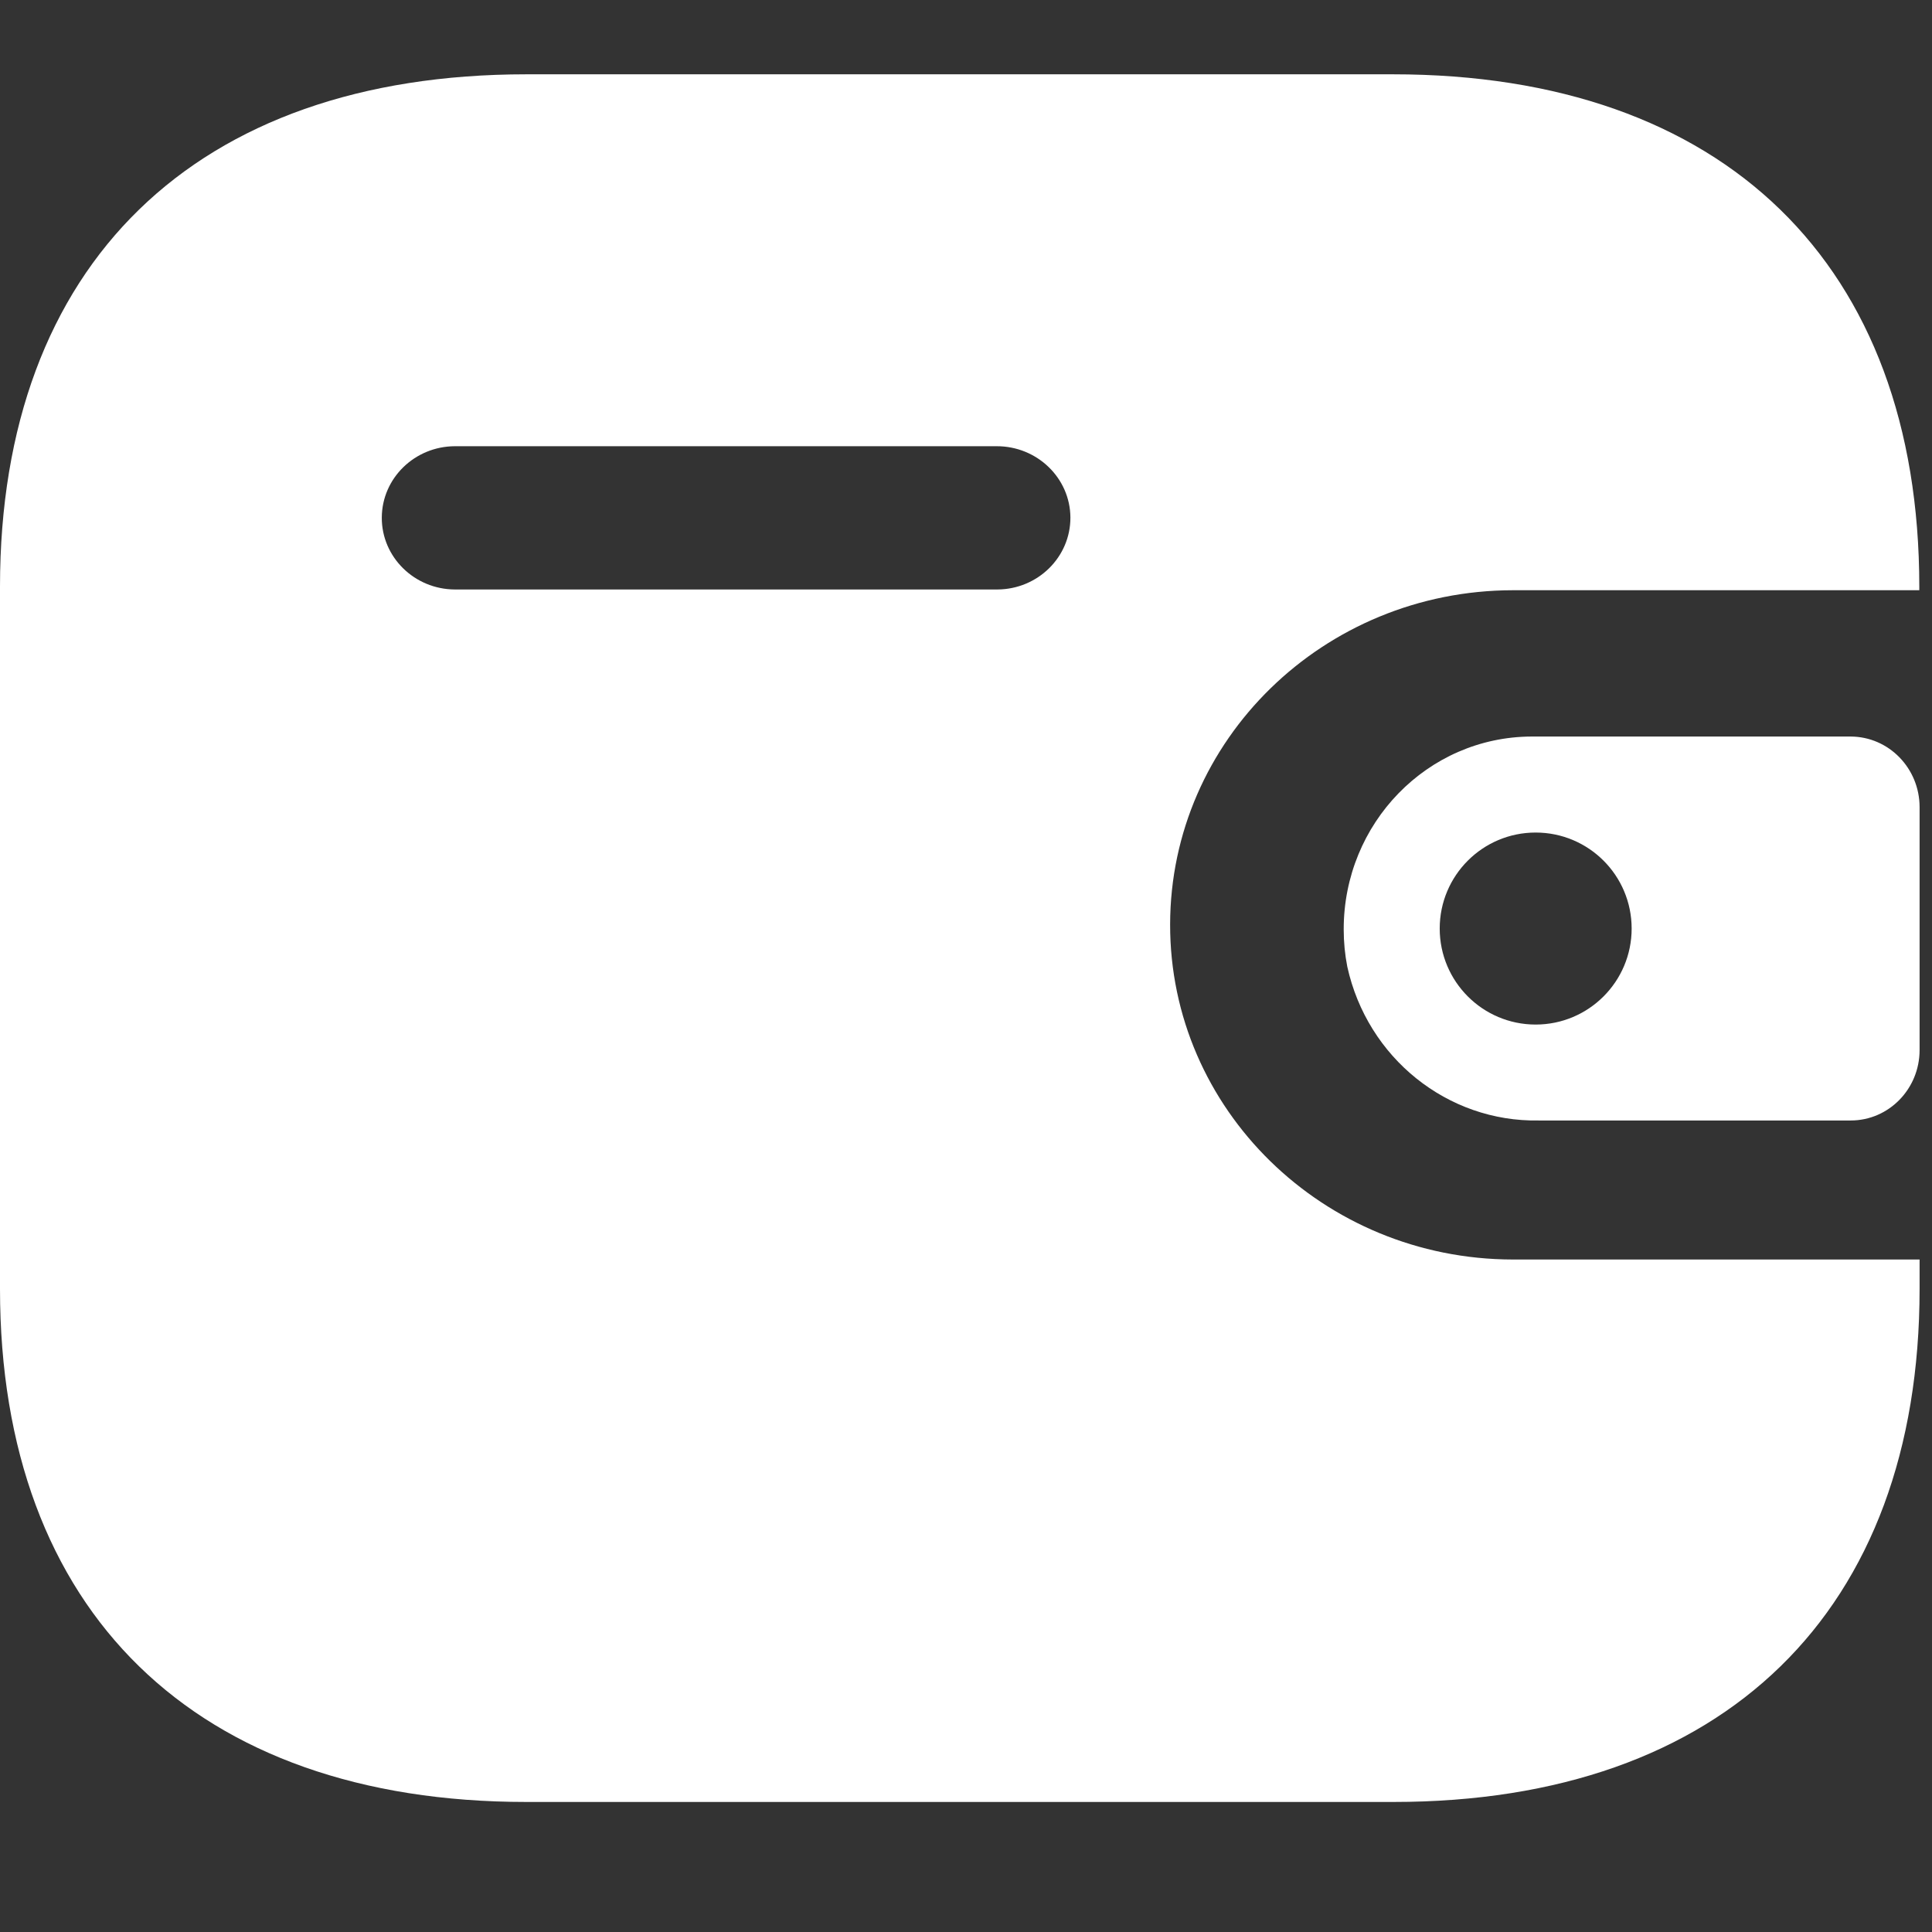 <?xml version="1.0" encoding="UTF-8"?>
<svg width="26px" height="26px" viewBox="0 0 26 26" version="1.1" xmlns="http://www.w3.org/2000/svg" xmlns:xlink="http://www.w3.org/1999/xlink">
    <rect x="0" y="0" width="26" height="26" fill="#333333" stroke="none"/>
    <title>Artboard</title>
    <g id="Artboard" stroke="none" stroke-width="1" fill="none" fill-rule="evenodd">
        <g id="wallet_icon" transform="translate(0, 1)" fill="#FFFFFF">
            <path d="M18.747,0 C23.198,0 25.829,2.556 25.829,6.895 L25.829,6.943 L20.359,6.943 C17.813,6.947 15.751,8.958 15.747,11.44 C15.743,13.927 17.808,15.947 20.359,15.95 L25.833,15.95 L25.833,16.345 C25.833,20.684 23.203,23.25 18.752,23.25 L7.083,23.25 C2.63,23.25 0,20.684 0,16.345 L0,6.895 C0,2.556 2.63,0 7.083,0 L18.747,0 Z M13.411,5.005 L6.122,5.005 C5.58,5.007 5.14,5.436 5.138,5.966 C5.136,6.497 5.577,6.931 6.122,6.933 L13.421,6.933 C13.966,6.931 14.407,6.497 14.405,5.964 C14.402,5.433 13.957,5.003 13.411,5.005 Z" id="Shape" fill-rule="nonzero"></path>
            <path d="M20.708,14.079 C19.479,14.101 18.401,13.237 18.131,12.008 C18.099,11.844 18.083,11.677 18.083,11.509 C18.081,10.078 19.211,8.917 20.61,8.912 L24.906,8.912 C25.418,8.914 25.832,9.338 25.833,9.861 L25.833,13.131 C25.833,13.655 25.418,14.079 24.906,14.079 L20.708,14.079 Z M21.958,11.496 C21.958,12.209 21.38,12.788 20.666,12.788 C19.953,12.788 19.375,12.209 19.375,11.496 C19.375,10.782 19.953,10.204 20.666,10.204 C21.38,10.204 21.958,10.782 21.958,11.496 Z" id="Shape"></path>
        </g>
    </g>
</svg>
